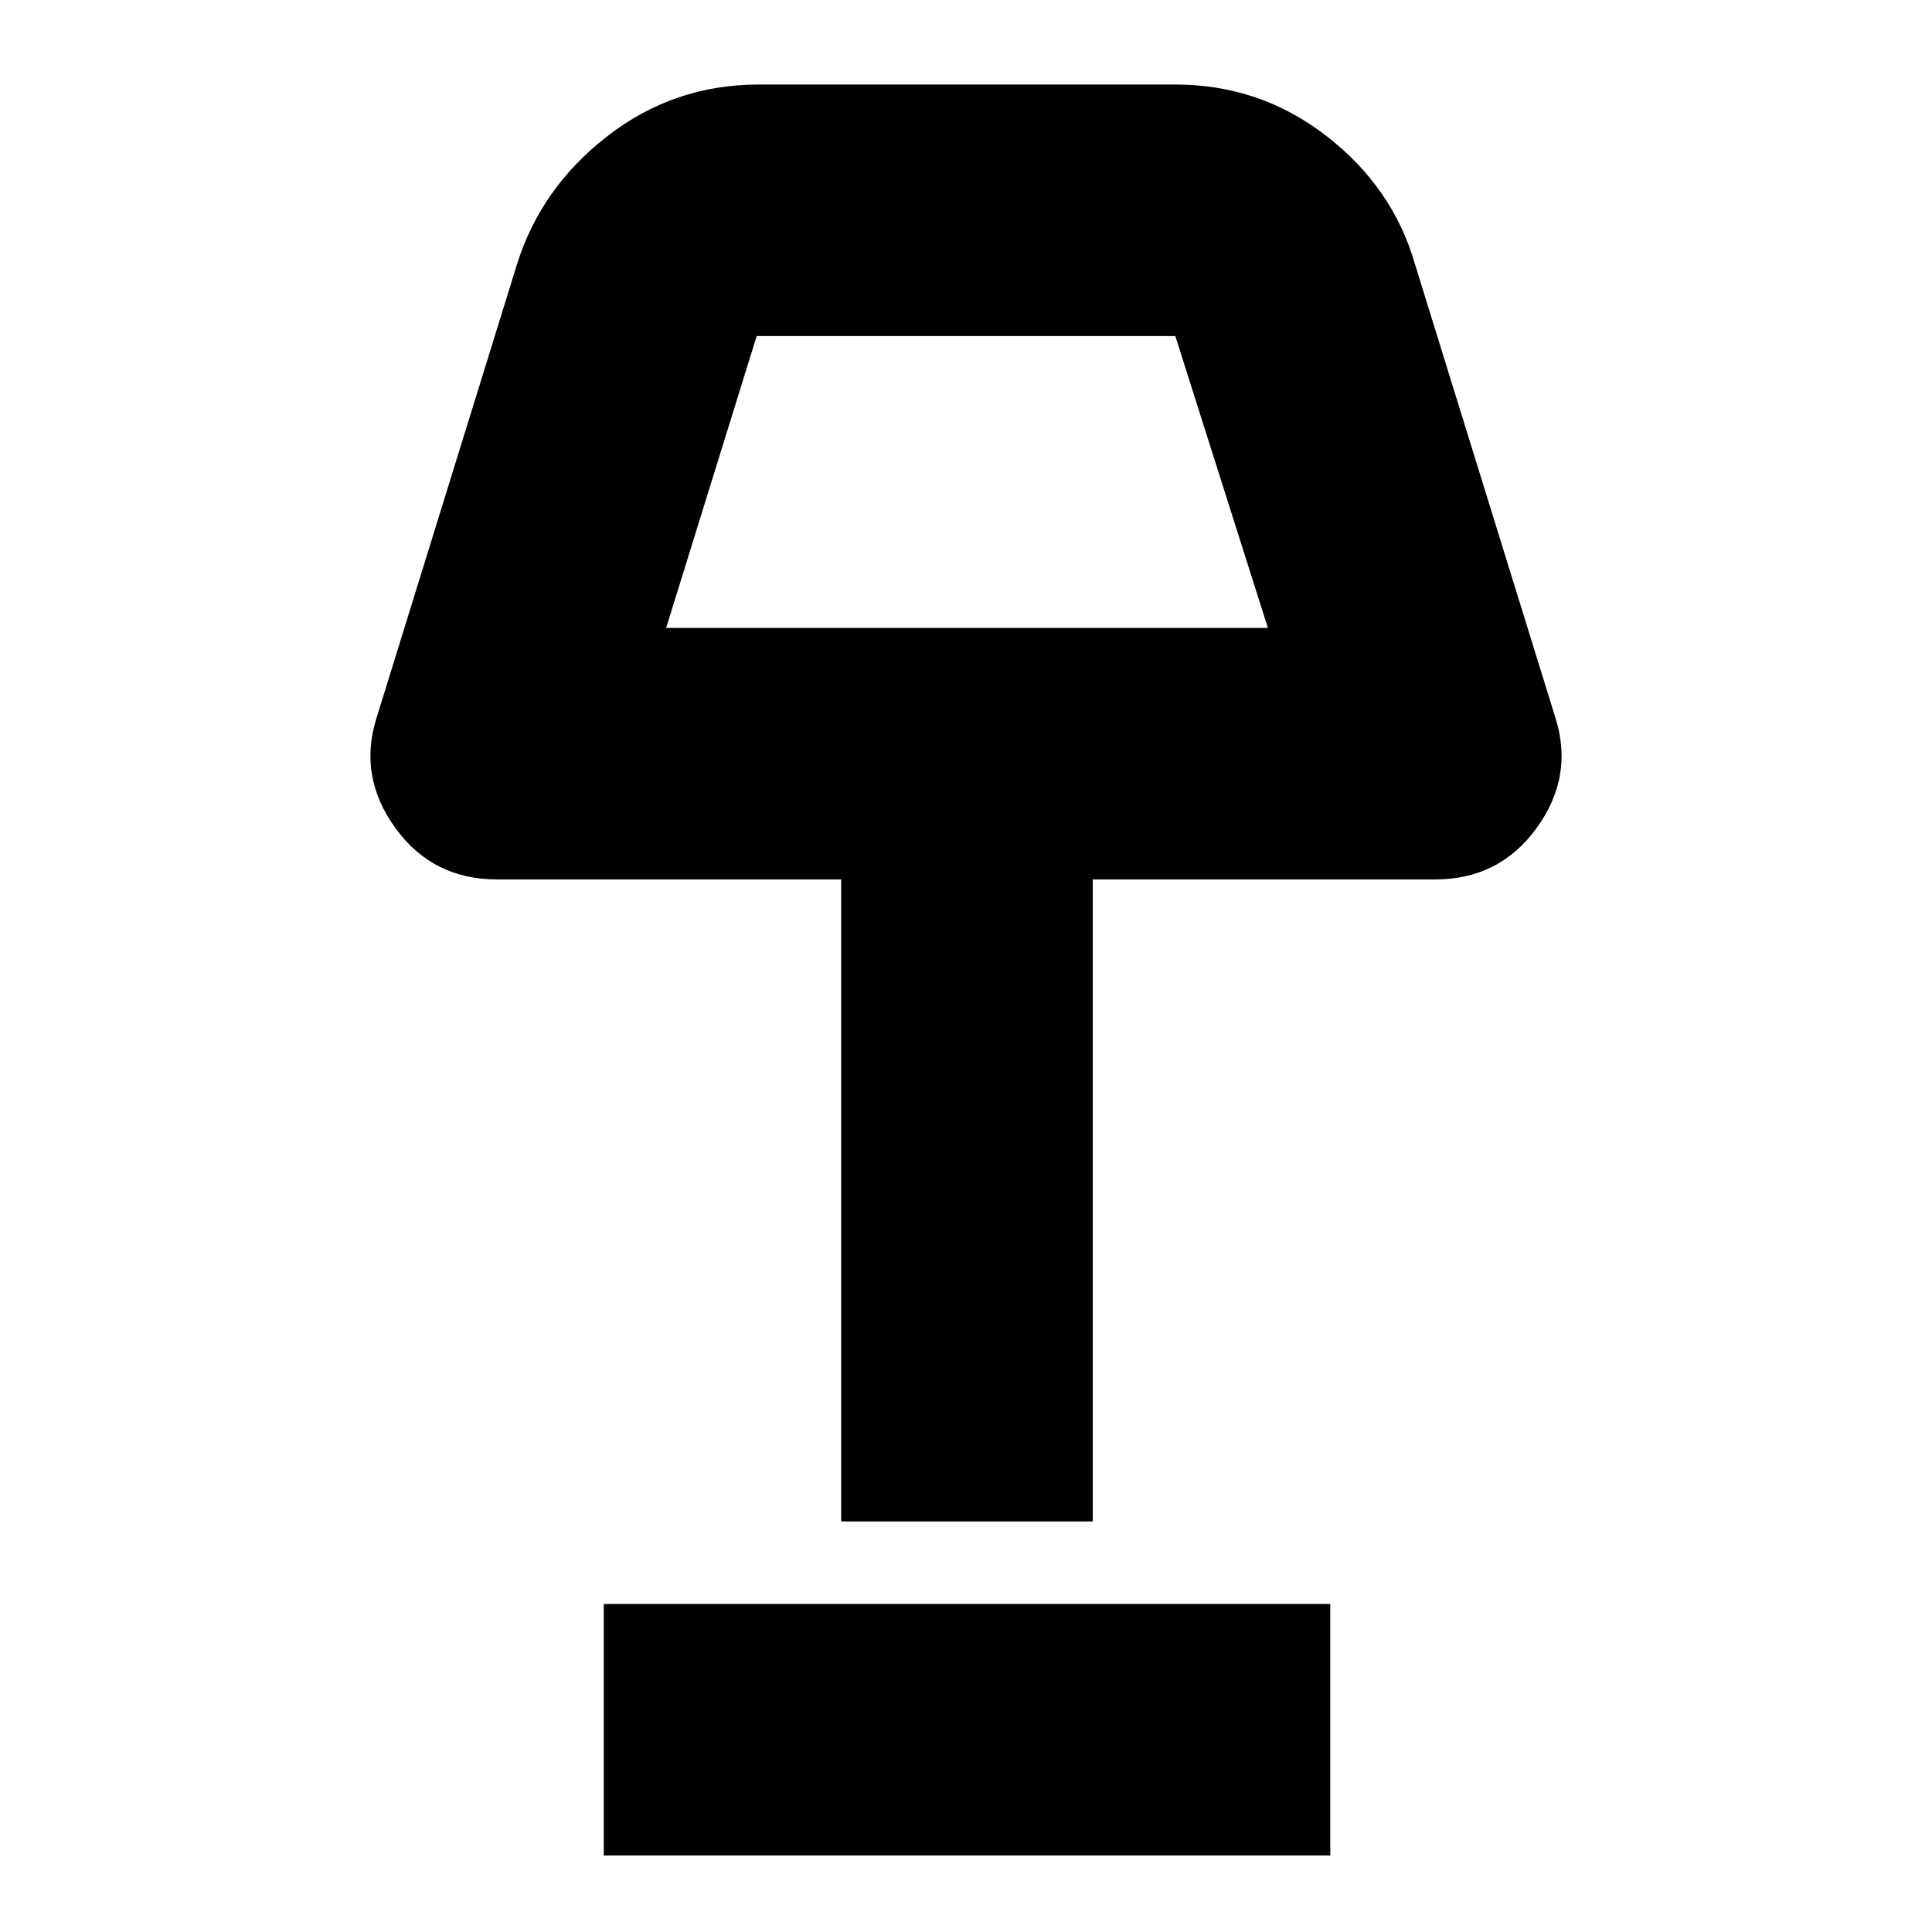 <svg xmlns="http://www.w3.org/2000/svg" height="20" width="20"><path d="M8.708 15.75V9.104H5.146q-.667 0-1.052-.531-.386-.531-.198-1.135l1.458-4.709q.25-.791.938-1.323.687-.531 1.562-.531h4.313q.875 0 1.562.531.688.532.917 1.323l1.458 4.709q.188.604-.198 1.135-.385.531-1.052.531h-3.542v6.646ZM6.896 6.5h6.229l-.958-3.021H7.833ZM6.25 19.208v-2.604h7.521v2.604ZM10 5Z"/></svg>
